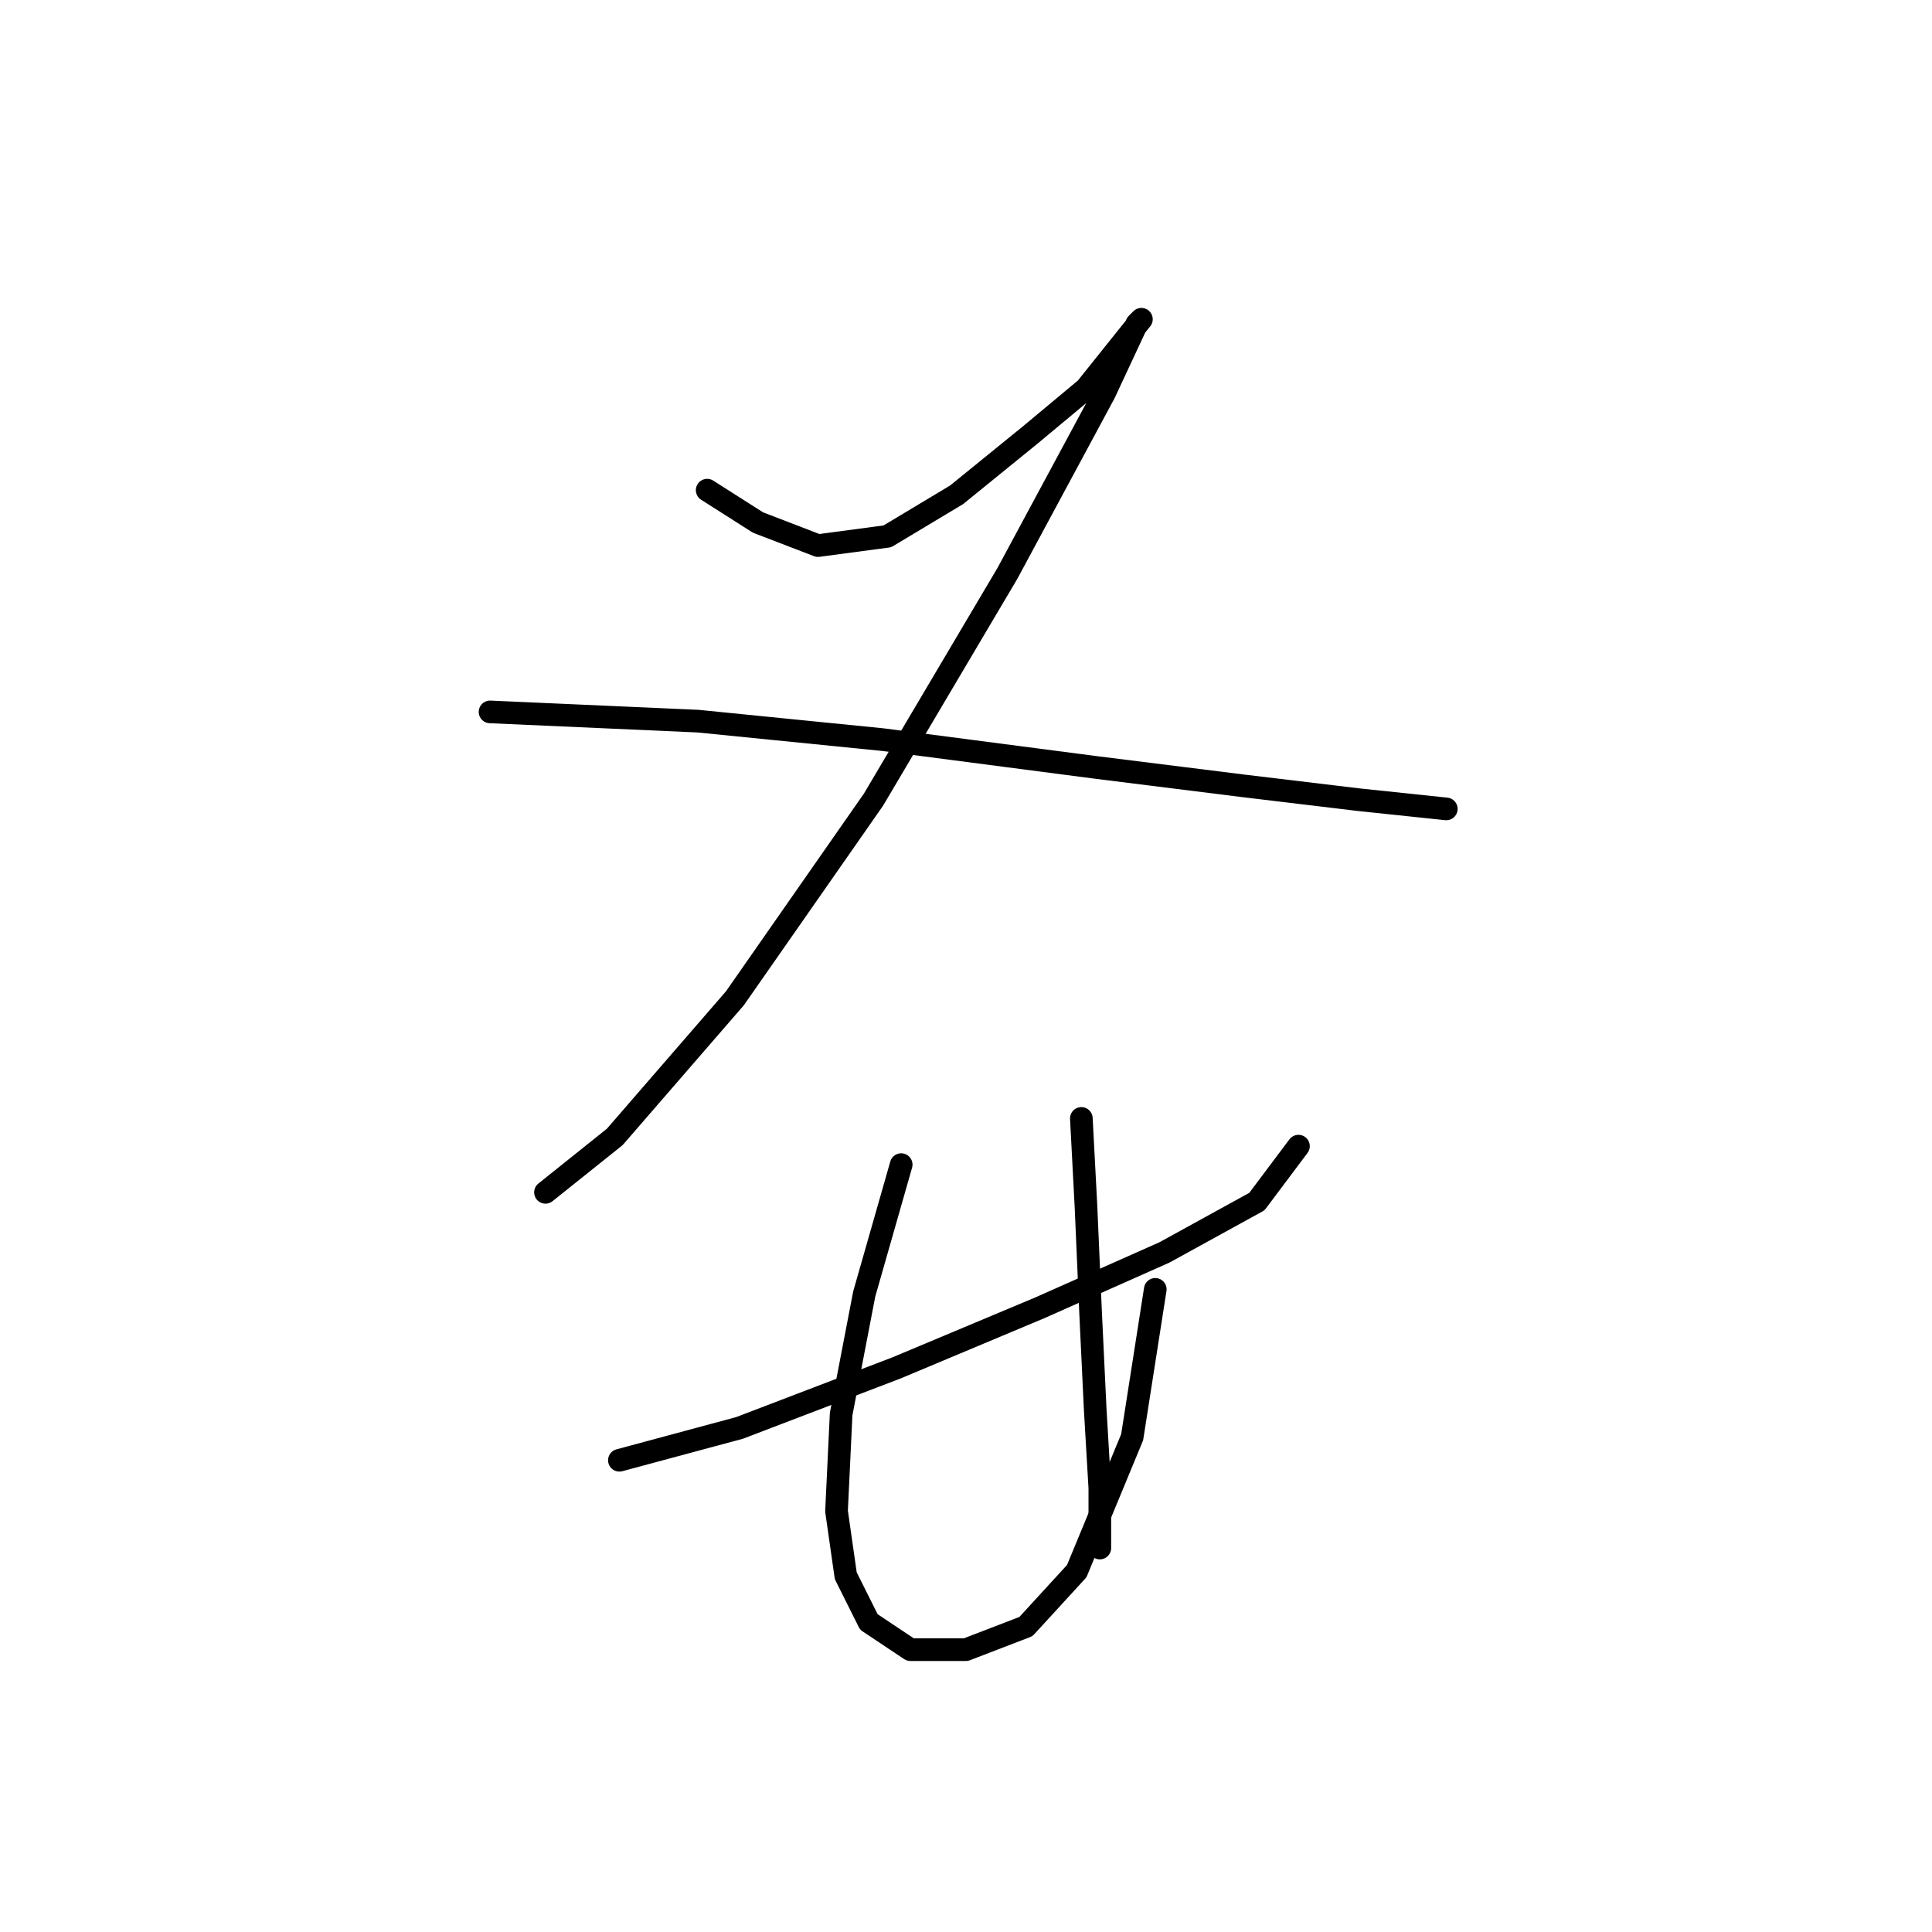 <?xml version="1.0" standalone="no"?>
    <svg width="256" height="256" xmlns="http://www.w3.org/2000/svg" version="1.1">
    <polyline stroke="black" stroke-width="3" stroke-linecap="round" fill="transparent" stroke-linejoin="round" points="93.704 64.95 100.437 69.235 108.394 72.295 117.576 71.071 126.758 65.562 136.552 57.604 143.897 51.483 148.794 45.362 151.242 42.302 150.63 42.914 146.345 52.095 133.491 75.968 115.74 105.961 97.376 132.282 81.461 150.646 72.28 157.991 72.28 157.991 " />
        <polyline stroke="black" stroke-width="3" stroke-linecap="round" fill="transparent" stroke-linejoin="round" points="64.934 94.331 92.479 95.555 116.964 98.004 145.121 101.677 164.709 104.125 180.012 105.961 191.642 107.186 191.642 107.186 " />
        <polyline stroke="black" stroke-width="3" stroke-linecap="round" fill="transparent" stroke-linejoin="round" points="82.073 193.494 97.988 189.209 118.8 181.251 137.776 173.294 154.303 165.948 166.545 159.215 172.054 151.87 172.054 151.87 " />
        <polyline stroke="black" stroke-width="3" stroke-linecap="round" fill="transparent" stroke-linejoin="round" points="119.412 154.318 114.515 171.457 111.455 187.372 110.843 200.227 112.067 208.796 115.128 214.918 120.637 218.59 127.982 218.59 135.939 215.53 142.673 208.184 150.018 190.433 153.079 170.845 153.079 170.845 " />
        <polyline stroke="black" stroke-width="3" stroke-linecap="round" fill="transparent" stroke-linejoin="round" points="143.285 148.197 143.897 159.827 144.509 173.906 145.121 186.76 145.733 197.166 145.733 205.124 145.733 205.124 " />
        </svg>